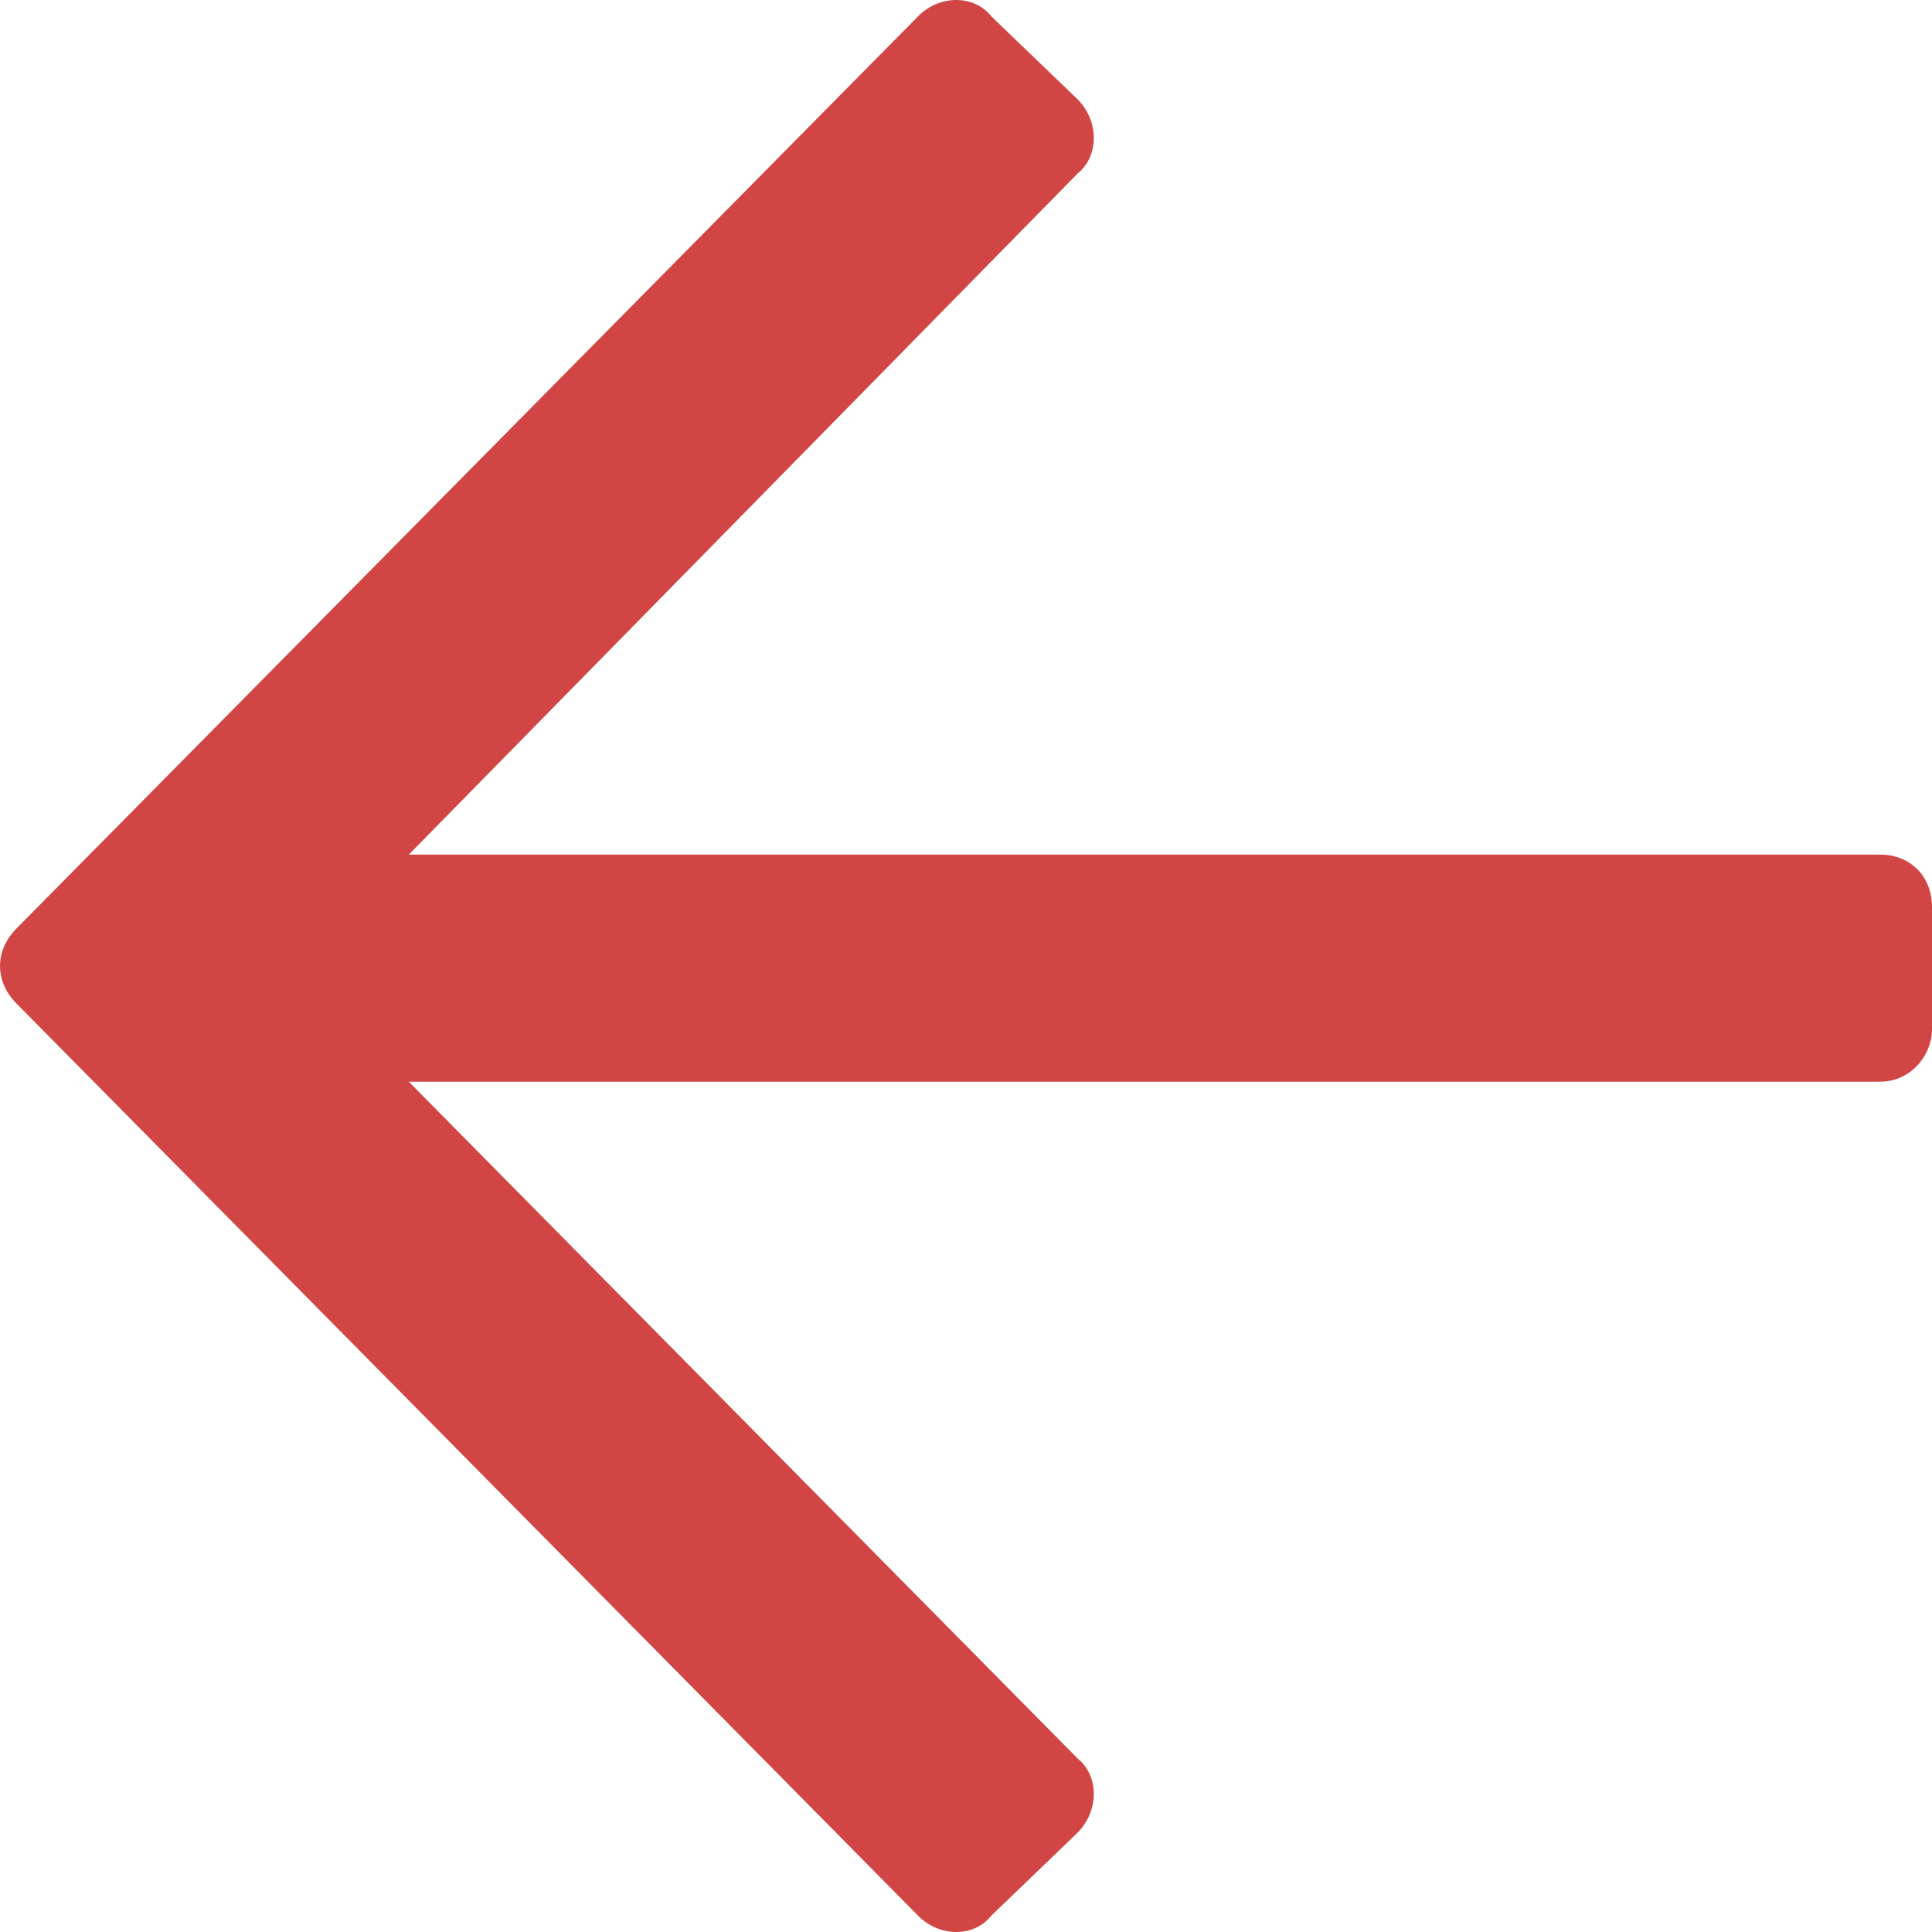<svg width="17" height="17" viewBox="0 0 17 17" fill="none" xmlns="http://www.w3.org/2000/svg">
<path id="&#239;&#129;&#161;" d="M8.723 16.856L9.482 16.126C9.672 15.934 9.672 15.627 9.482 15.473L3.597 9.518L16.544 9.518C16.81 9.518 17 9.288 17 9.057V7.981C17 7.712 16.81 7.52 16.544 7.52L3.597 7.52L9.482 1.527C9.672 1.373 9.672 1.066 9.482 0.874L8.723 0.144C8.571 -0.048 8.267 -0.048 8.078 0.144L0.142 8.173C-0.047 8.366 -0.047 8.634 0.142 8.827L8.078 16.856C8.267 17.048 8.571 17.048 8.723 16.856Z" fill="#D24545"/>
</svg>
